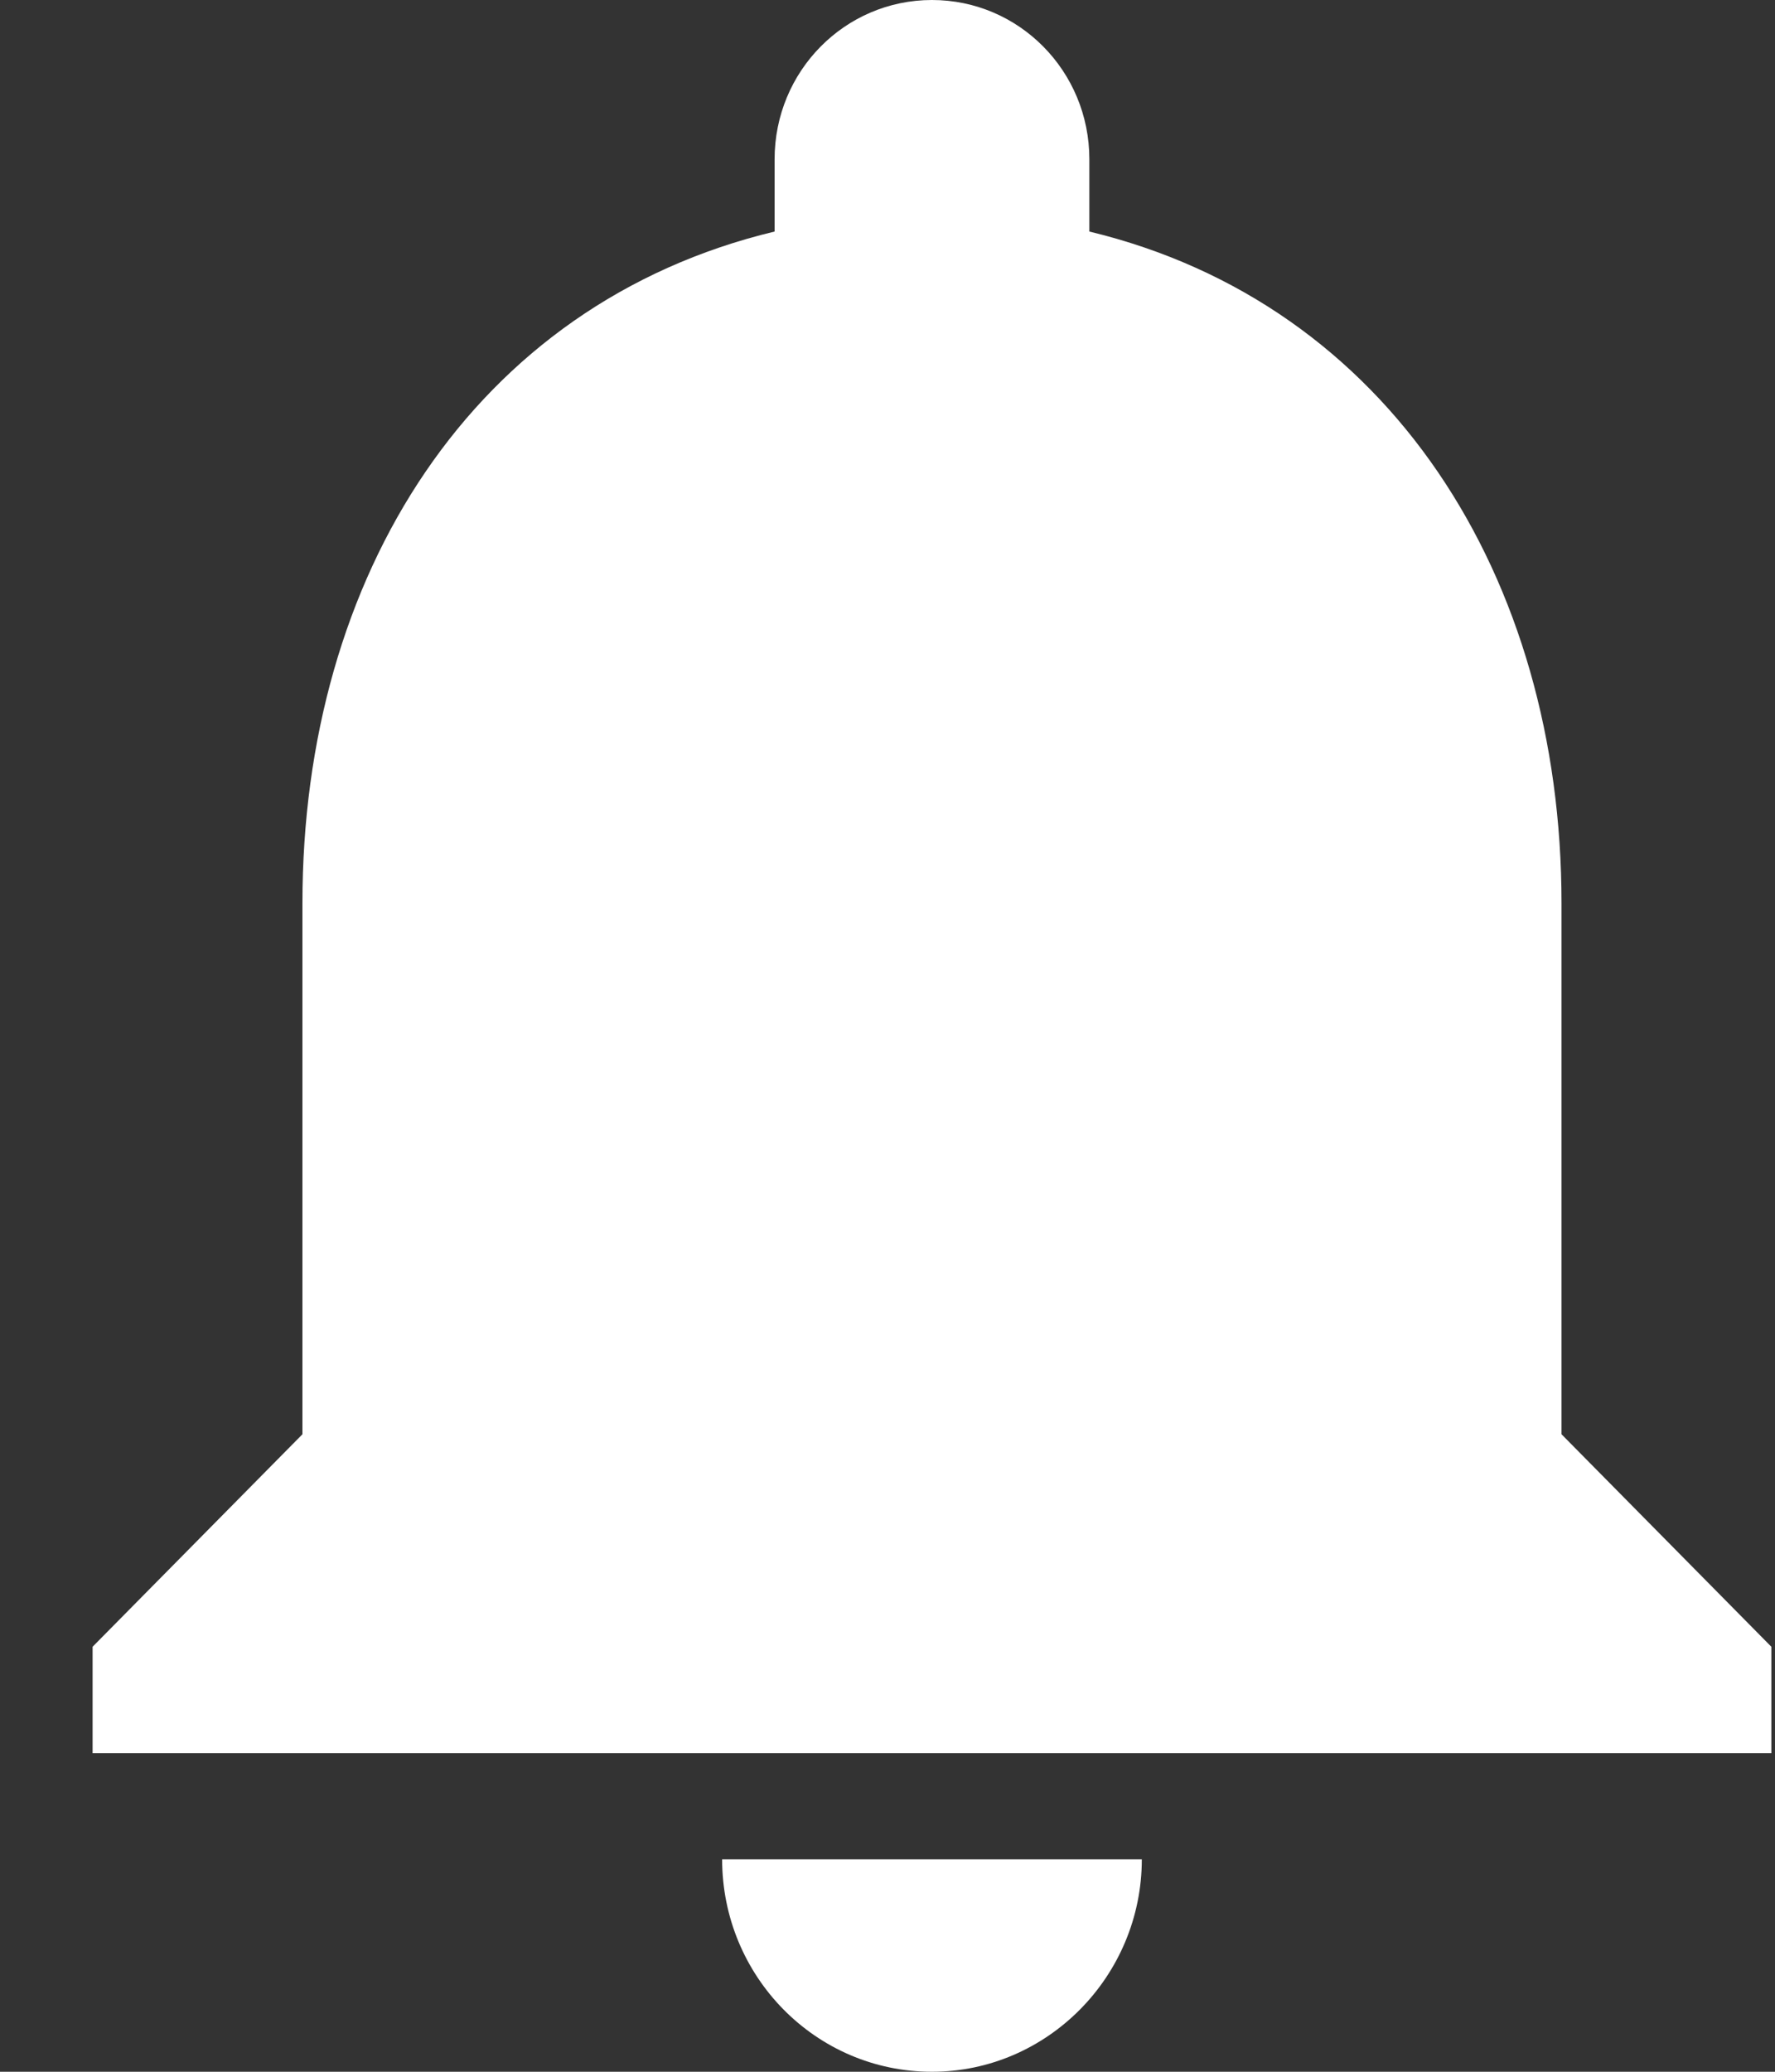 <svg
  xmlns="http://www.w3.org/2000/svg"
  xmlns:xlink="http://www.w3.org/1999/xlink"
  width="18px" height="21px">
  <rect width="100%" height="100%" fill="#333333" stroke="none"/>
  <path fill-rule="evenodd" fill="rgb(255, 255, 255)"
        d="M11.579,18.846 L11.579,18.846 M11.579,18.846 L7.323,18.846 C7.323,20.031 8.270,21.000 9.451,21.000 C10.621,21.000 11.579,20.031 11.579,18.846 M9.451,-0.000 C8.568,-0.000 7.855,0.721 7.855,1.615 L7.855,2.347 C4.801,3.080 3.067,5.837 3.067,9.154 L3.067,14.538 L0.939,16.692 L0.939,17.770 L17.963,17.770 L17.963,16.692 L15.835,14.538 L15.835,9.154 C15.835,5.848 14.090,3.080 11.047,2.347 L11.047,1.615 C11.047,0.721 10.334,-0.000 9.451,-0.000 "/>
</svg>
